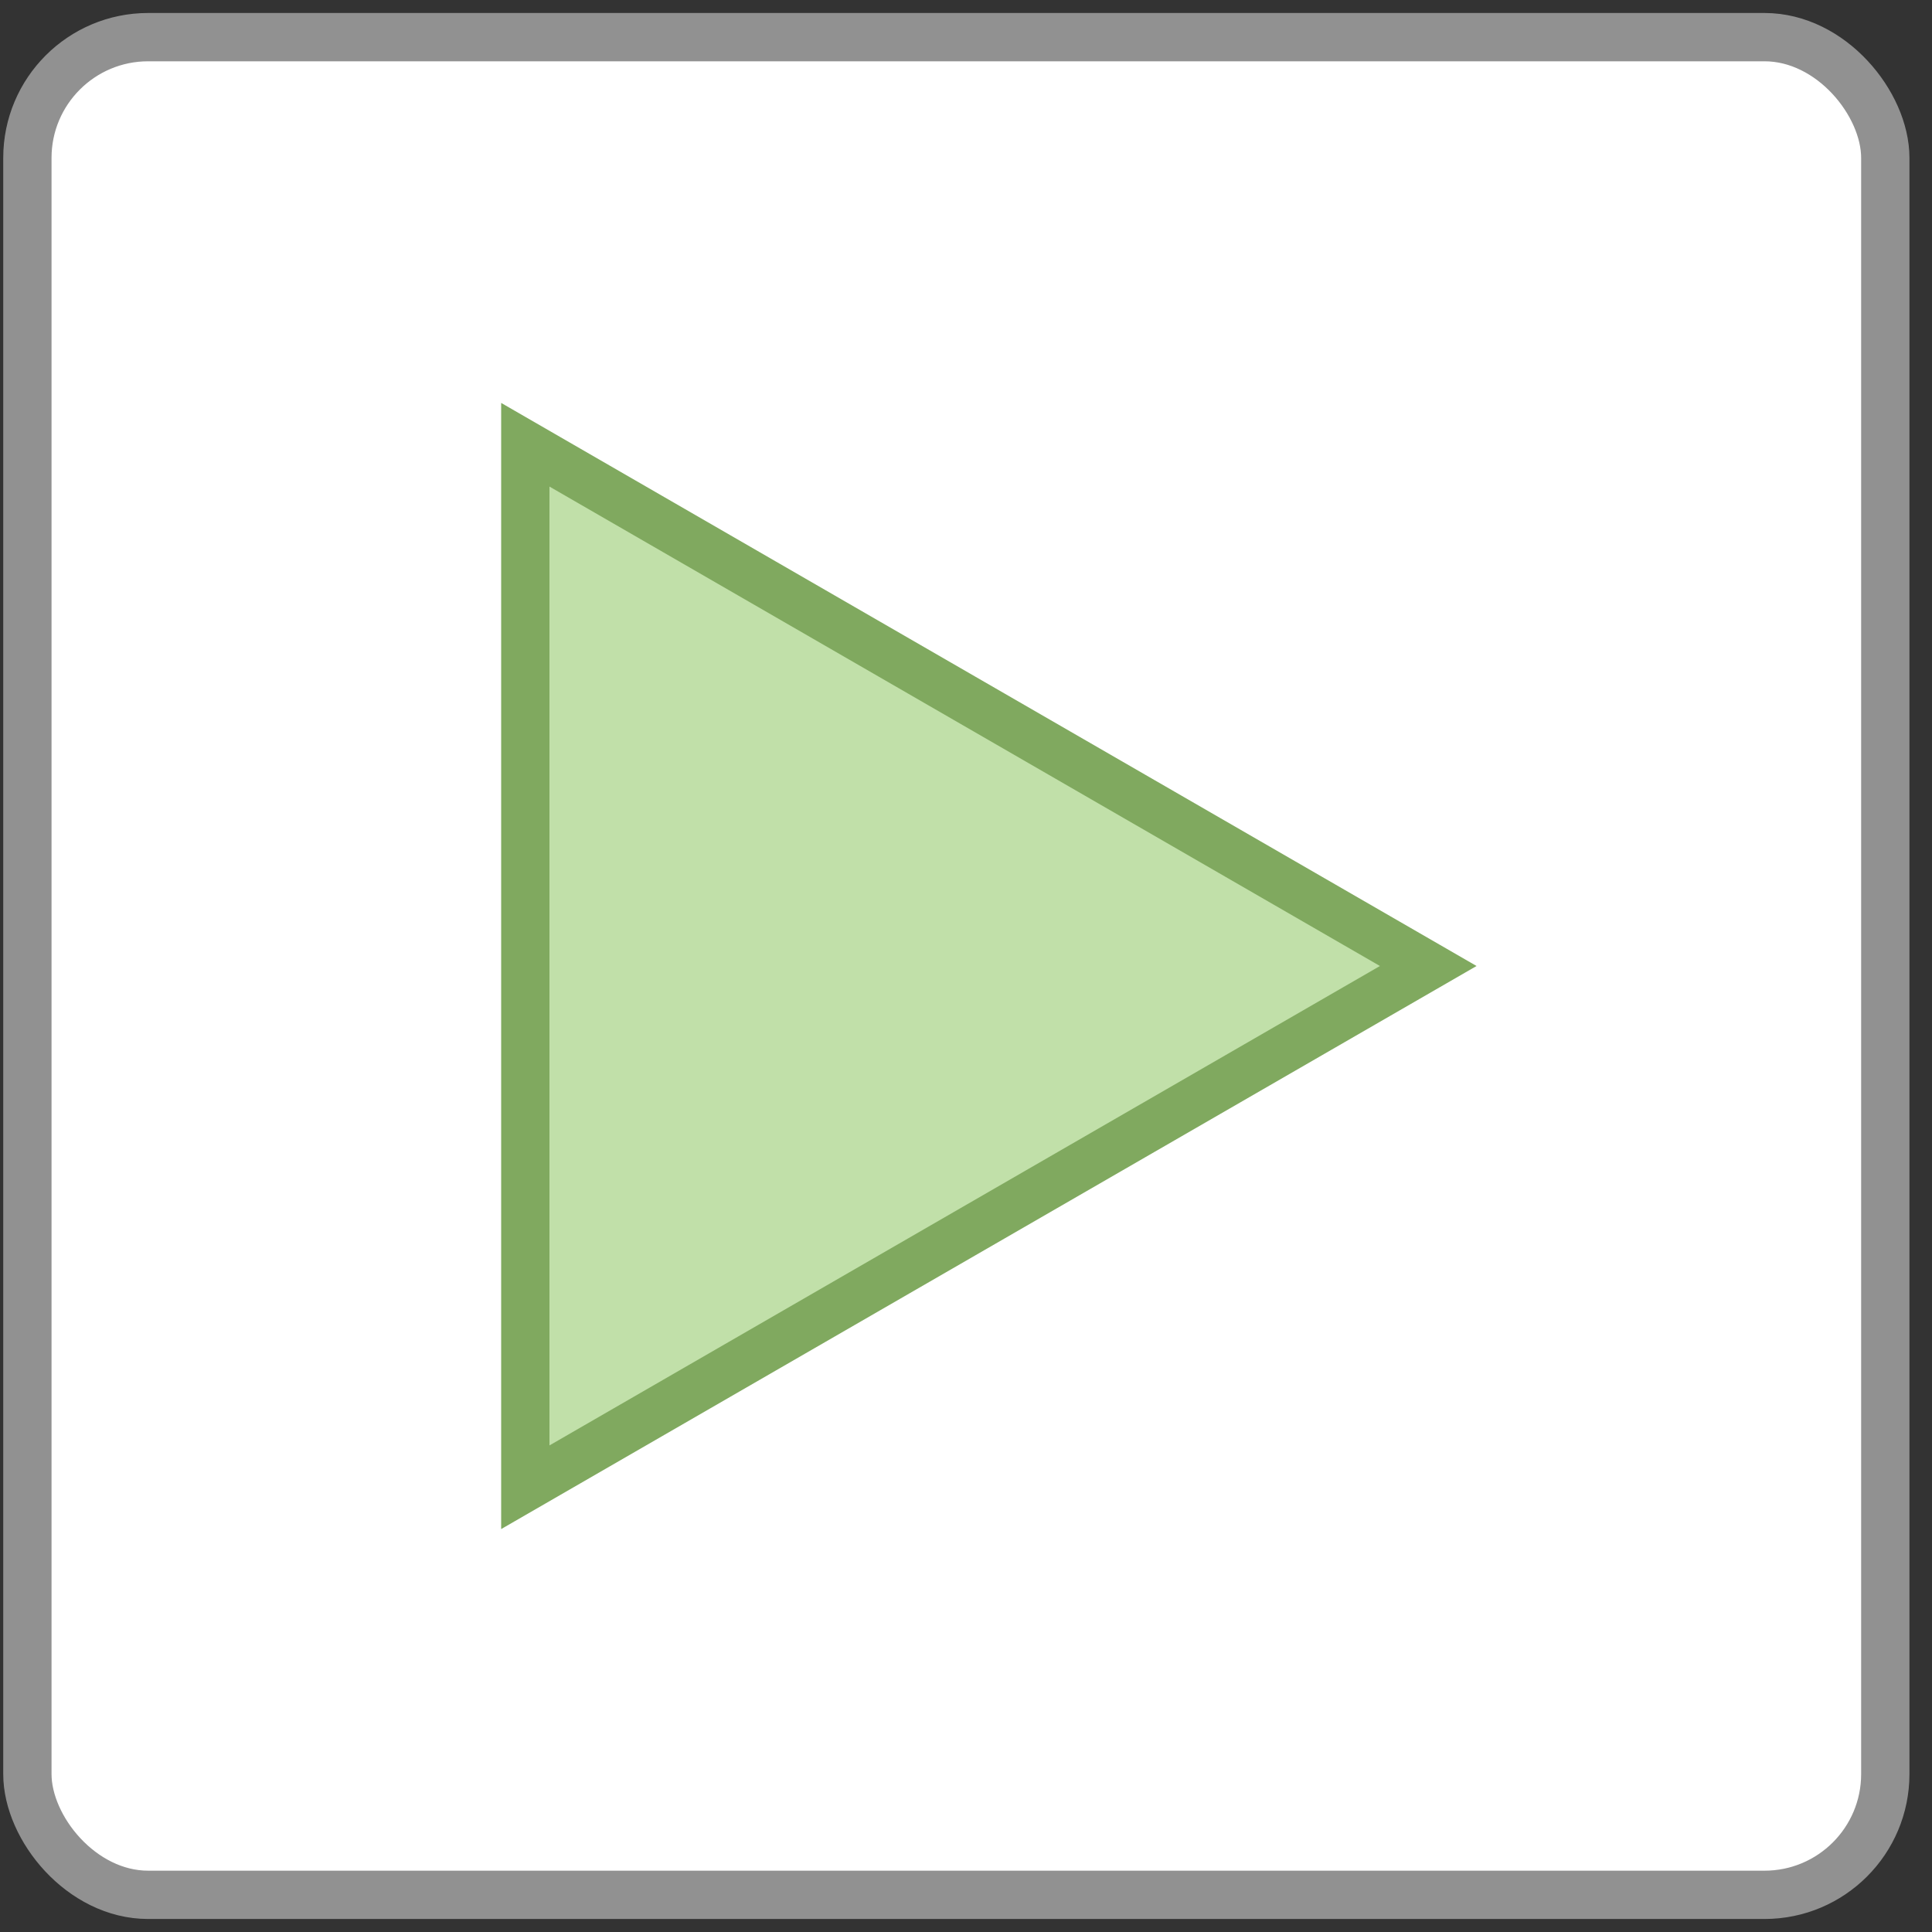 <svg width="80" height="80" viewBox="0 0 80 80" fill="none" xmlns="http://www.w3.org/2000/svg">
<rect x="0" y="0" width="80" height="80" fill="#333333" stroke="none"/>
<rect x="1.134" y="1.538" width="76.932" height="76.923" rx="5" fill="white" stroke="#919191" stroke-width="2"/>
<path d="M21.752 18.416L59.141 40L21.752 61.584V18.416Z" fill="#C1E0A9" stroke="#80A95F" stroke-width="2"/>
</svg>
